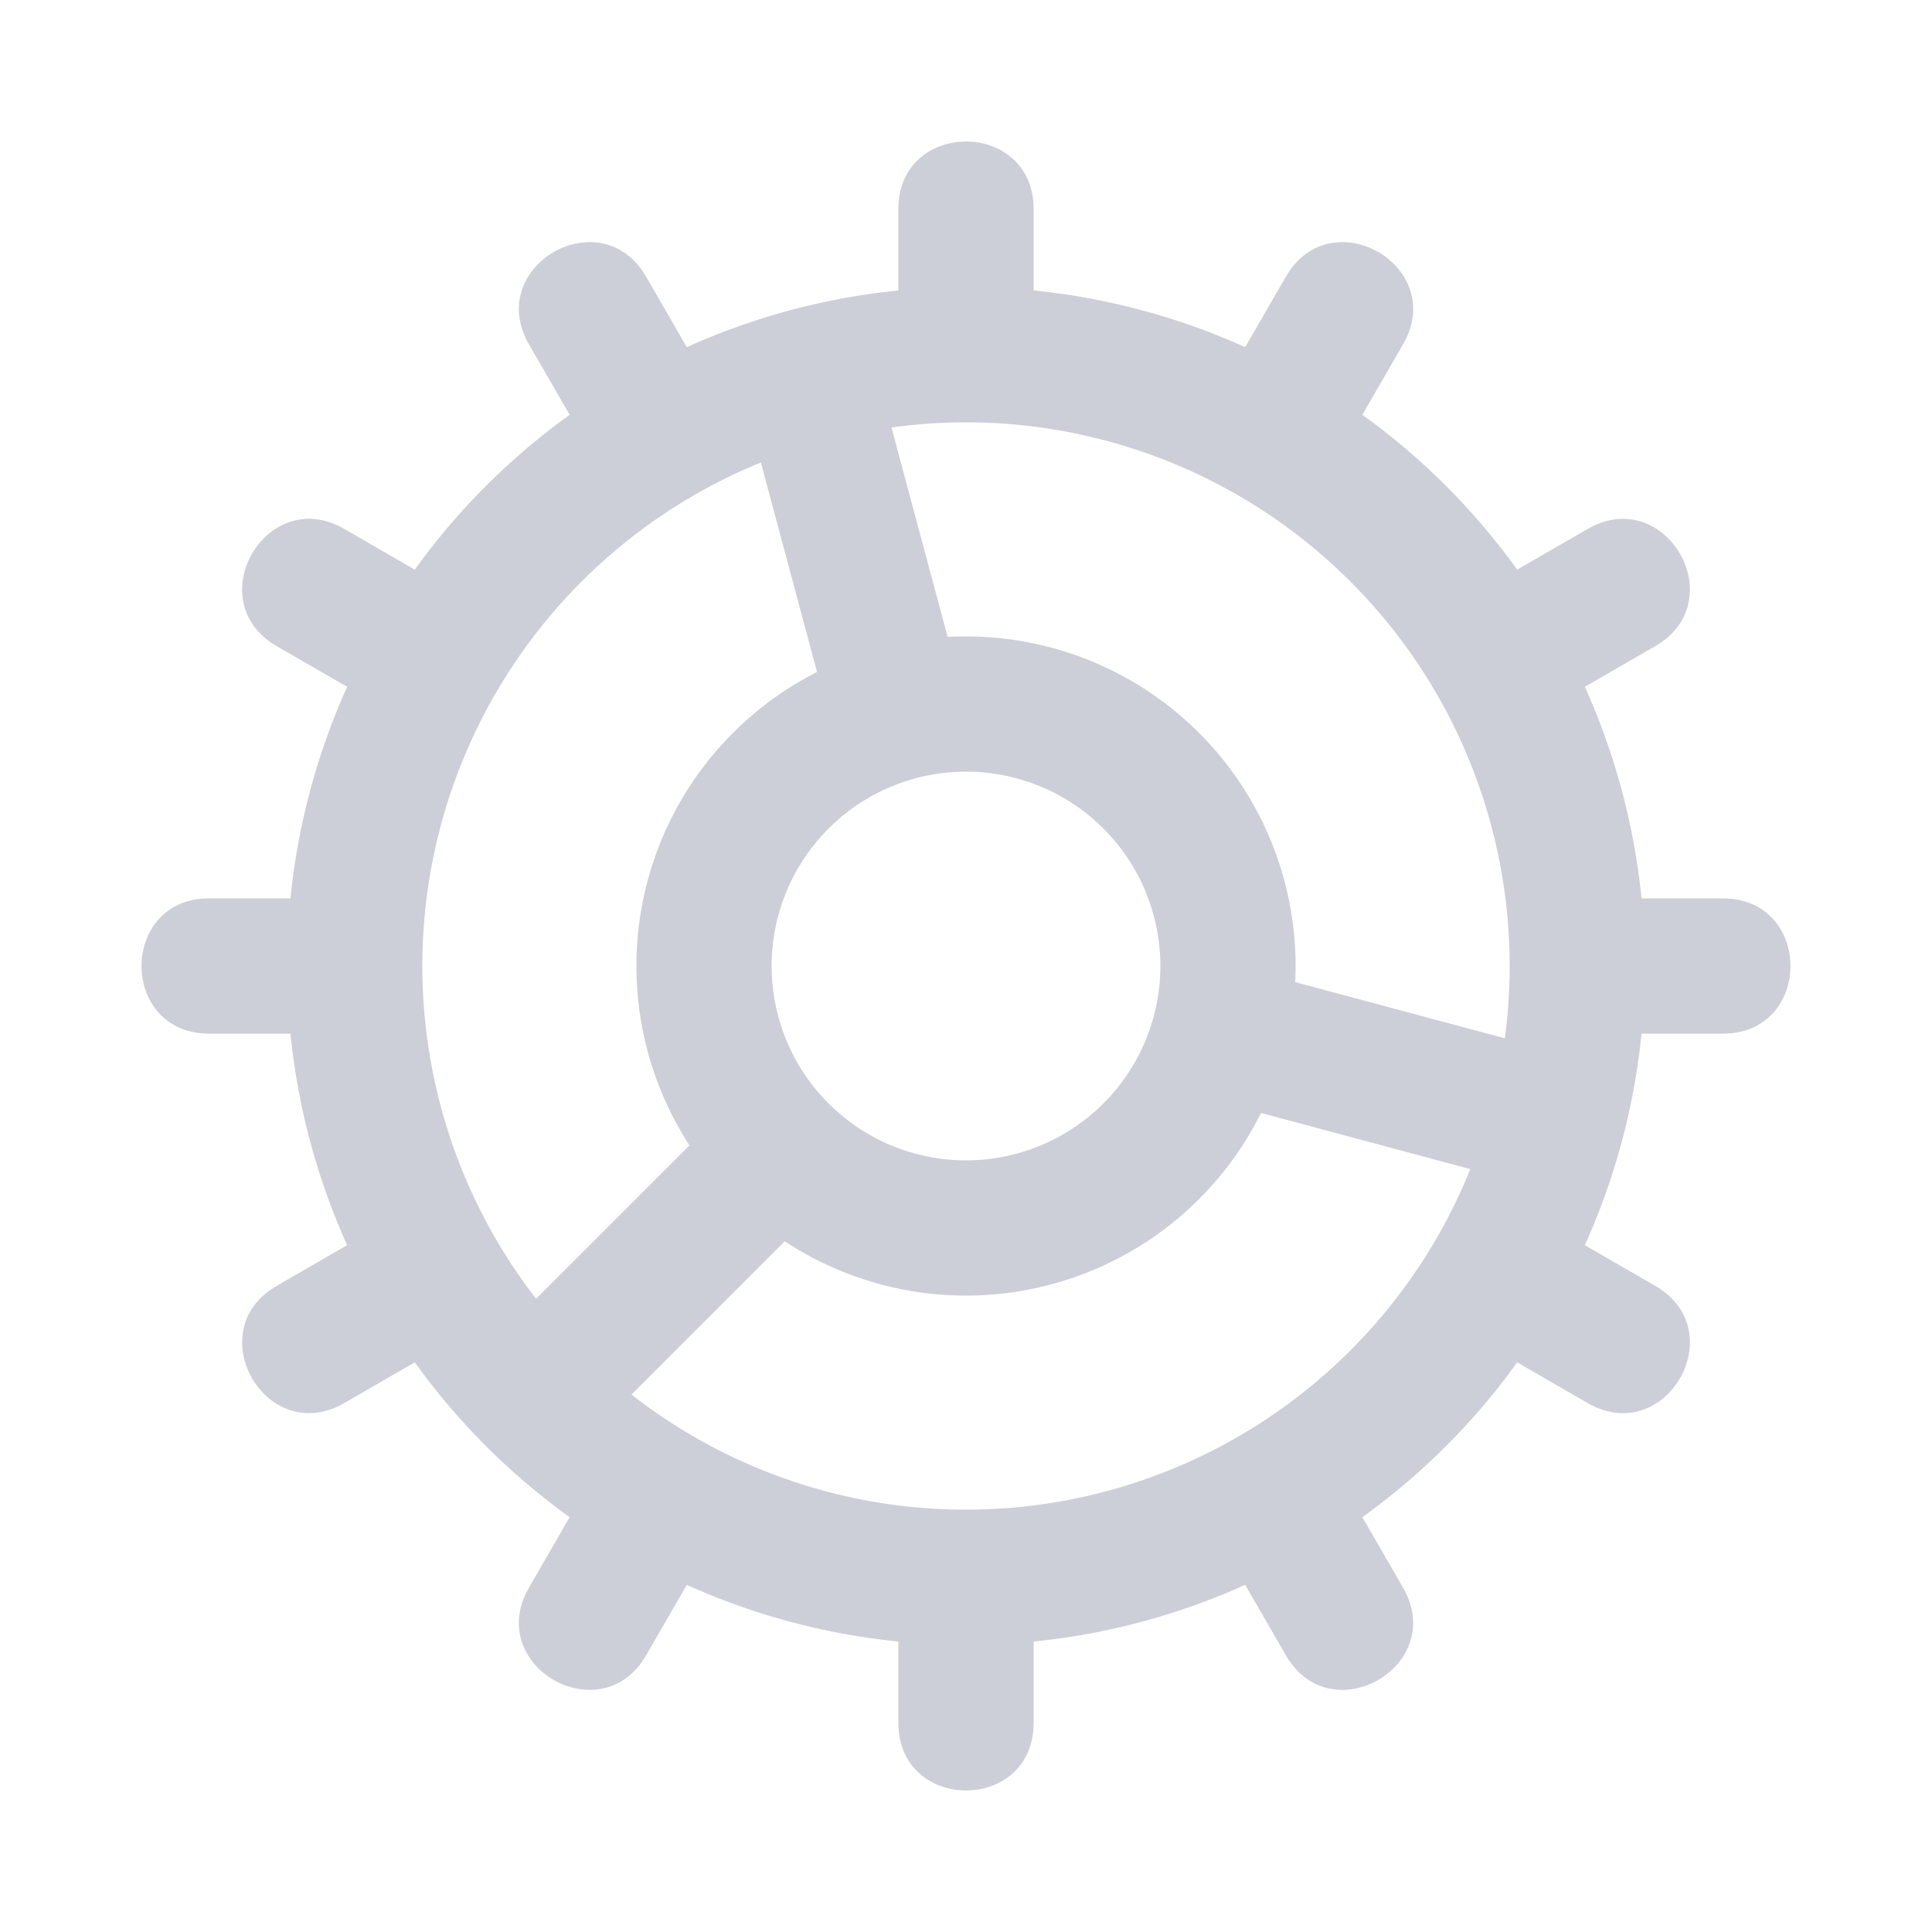 <svg xmlns="http://www.w3.org/2000/svg" xmlns:xlink="http://www.w3.org/1999/xlink" width="20" height="20"><defs><path id="a" d="M10 15.628a5.628 5.628 0 1 0 0-11.256 5.628 5.628 0 0 0 0 11.256zm0 1.4a7.028 7.028 0 1 1 0-14.056 7.028 7.028 0 0 1 0 14.056zm0-3.616a3.412 3.412 0 1 1 0-6.824 3.412 3.412 0 0 1 0 6.824zm0-1.4a2.012 2.012 0 1 0 0-4.024 2.012 2.012 0 0 0 0 4.024zm.7-9.847v1.28c0 .933-1.4.933-1.4 0v-1.28c0-.933 1.4-.933 1.4 0zm3.824 1.4l-.64 1.108c-.467.808-1.68.108-1.213-.7l.64-1.108c.467-.808 1.68-.108 1.213.7zm2.611 3.124l-1.108.64c-.808.466-1.508-.746-.7-1.213l1.108-.64c.808-.466 1.508.746.7 1.213zm.7 4.011h-1.28c-.933 0-.933-1.4 0-1.4h1.28c.933 0 .933 1.4 0 1.4zm-1.4 3.824l-1.108-.64c-.808-.467-.108-1.68.7-1.213l1.108.64c.808.467.108 1.68-.7 1.213zm-3.124 2.611l-.64-1.108c-.466-.808.746-1.508 1.213-.7l.64 1.108c.466.808-.746 1.508-1.213.7zm-4.011.7v-1.28c0-.933 1.4-.933 1.4 0v1.28c0 .933-1.4.933-1.4 0zm-3.824-1.4l.64-1.108c.467-.808 1.68-.108 1.213.7l-.64 1.108c-.467.808-1.68.108-1.213-.7zm-2.611-3.124l1.108-.64c.808-.466 1.508.746.7 1.213l-1.108.64c-.808.466-1.508-.746-.7-1.213zm-.7-4.011h1.28c.933 0 .933 1.4 0 1.4h-1.28c-.933 0-.933-1.4 0-1.4zm1.4-3.824l1.108.64c.808.467.108 1.68-.7 1.213l-1.108-.64c-.808-.467-.108-1.68.7-1.213zm3.124-2.611l.64 1.108c.466.808-.746 1.508-1.213.7l-.64-1.108c-.466-.808.746-1.508 1.213-.7zm1.067 1.472a.7.7 0 0 1 1.352-.362l.78 2.91a.7.7 0 1 1-1.352.363l-.78-2.91zm7.874 6.425a.7.7 0 1 1-.362 1.353l-2.562-.687a.7.7 0 0 1 .363-1.352l2.56.686zm-9.143 3.725a.7.7 0 0 1-.99-.99l2-2a.7.7 0 0 1 .99.99l-2 2z"/></defs><use fill="#CCCFD8" fill-rule="nonzero" xlink:href="#a"/></svg>